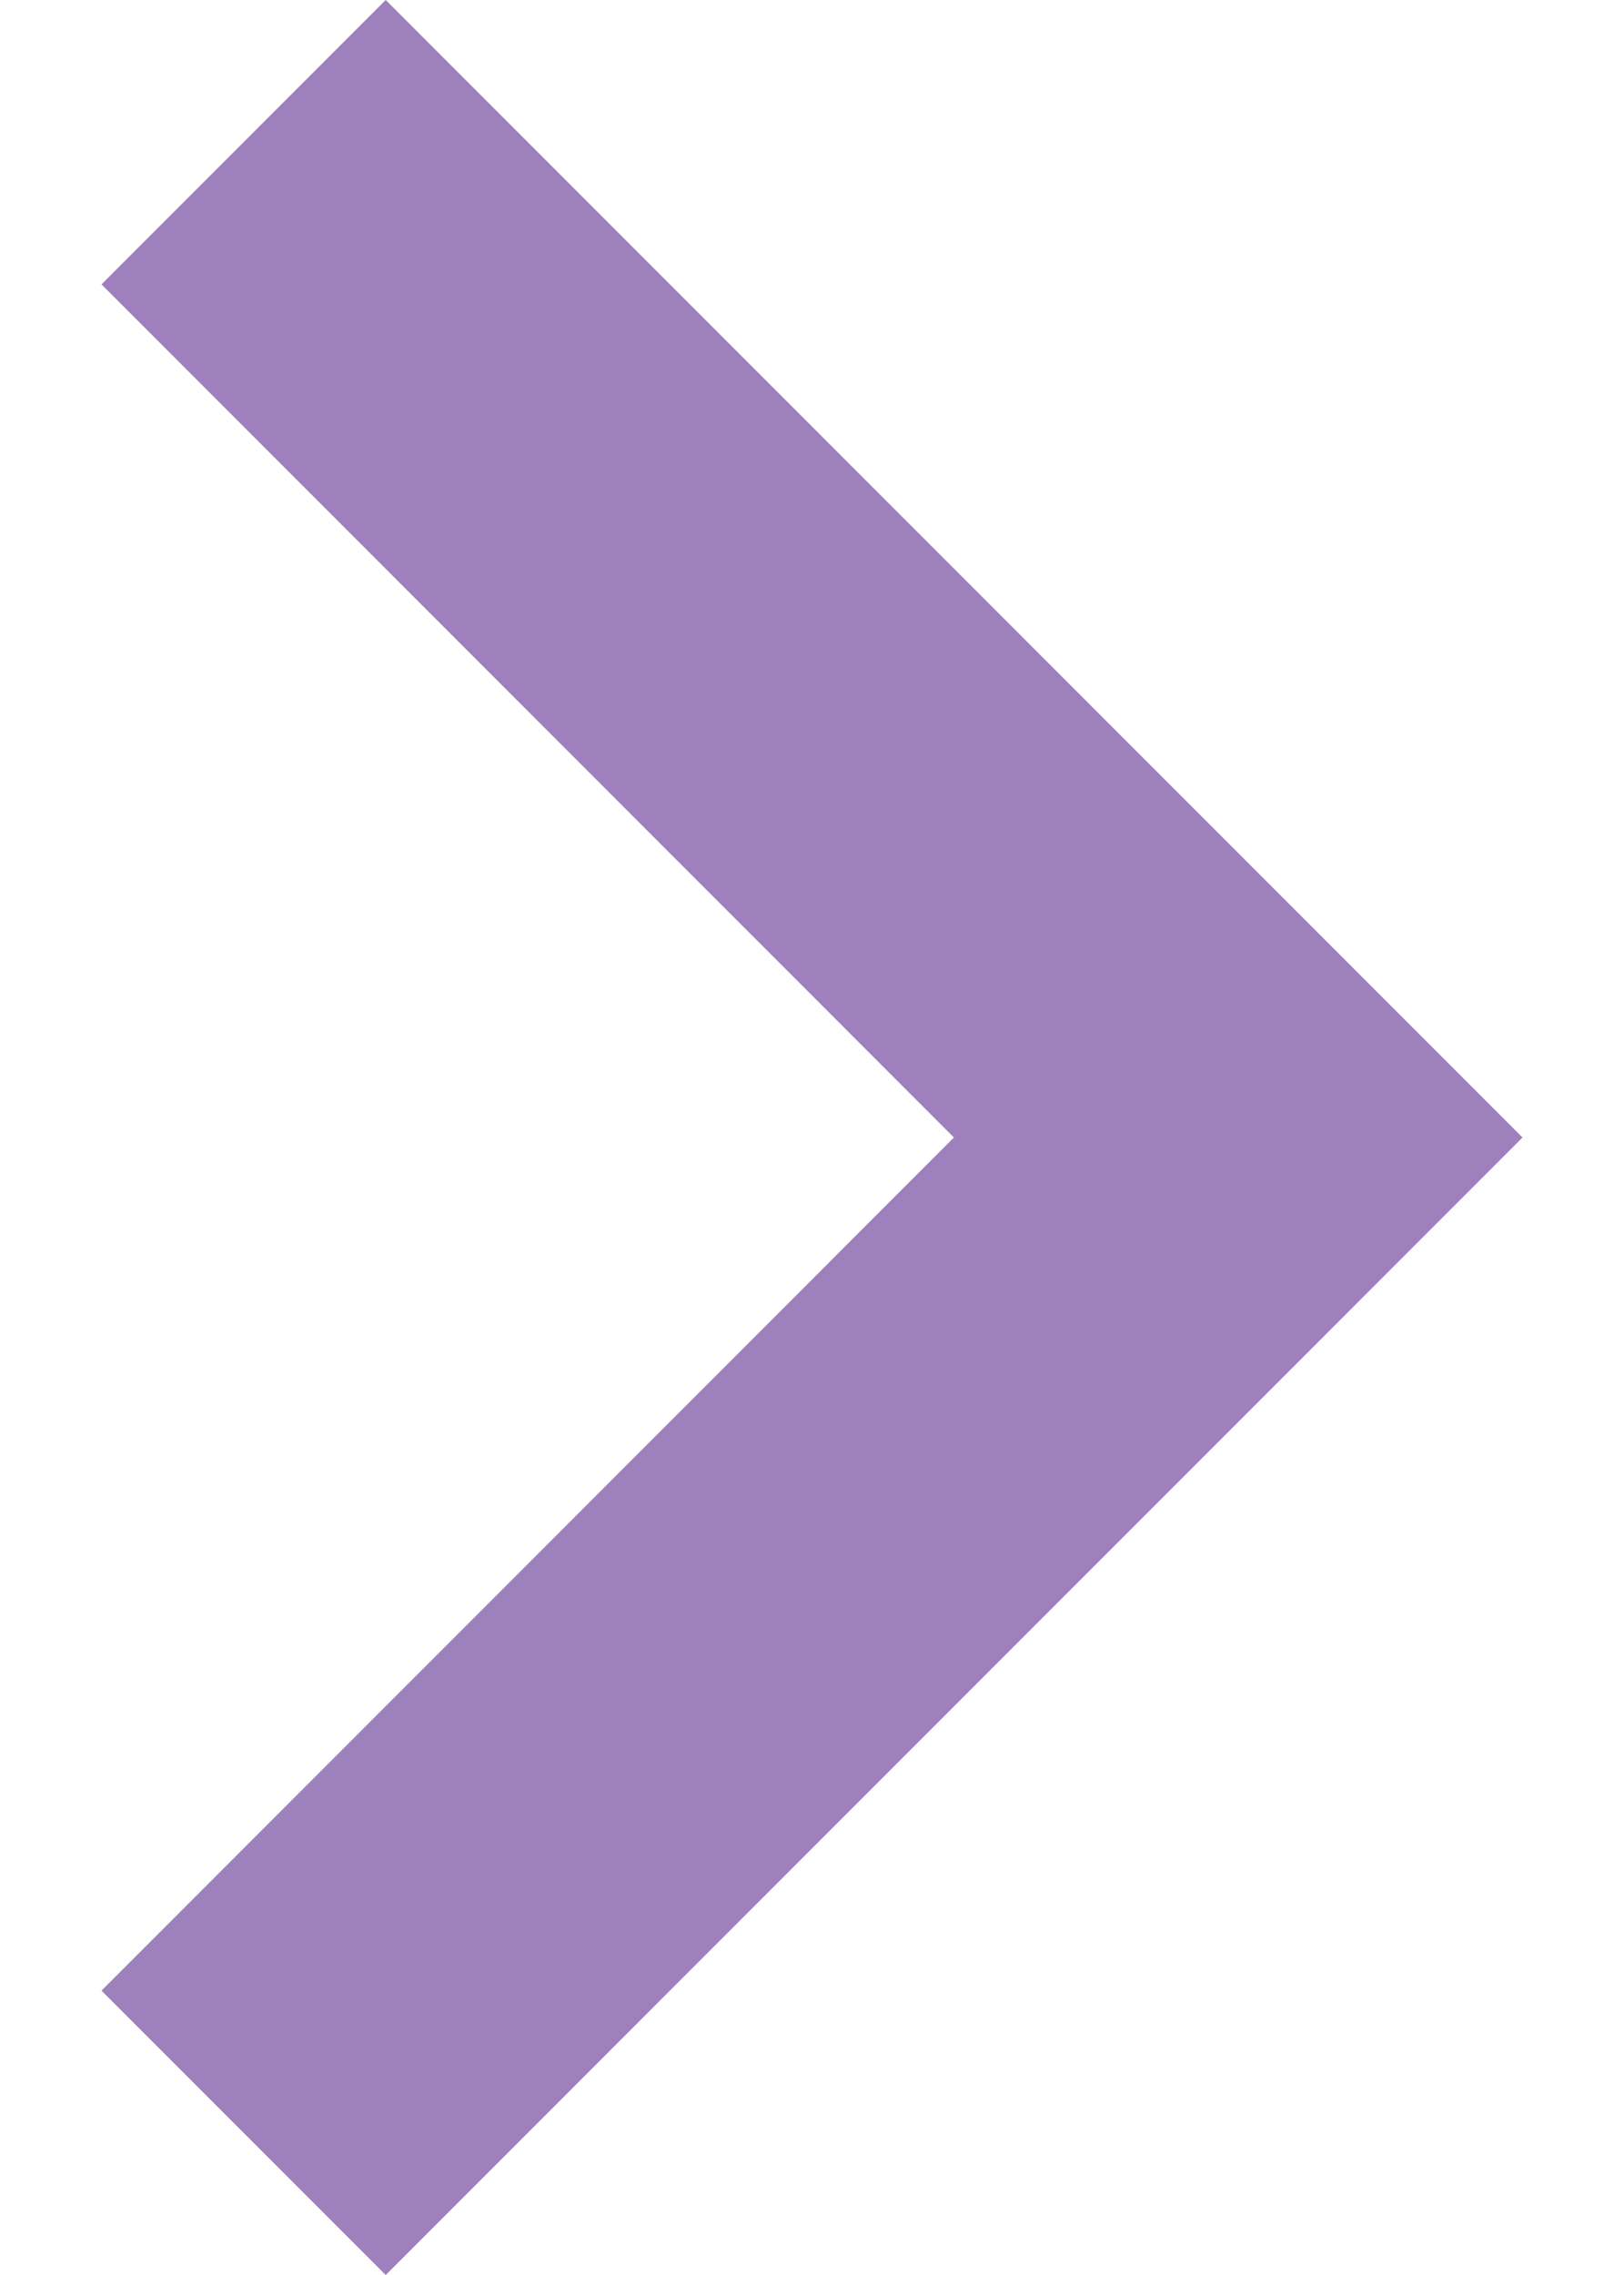 <svg width="10" height="14" viewBox="0 0 10 14" fill="none" xmlns="http://www.w3.org/2000/svg">
<path d="M8.5 7.875L9.375 7L2.375 0L0.625 1.75L5.874 7L0.625 12.25L2.375 14L8.5 7.875Z" fill="#9D80BC"/>
</svg>
